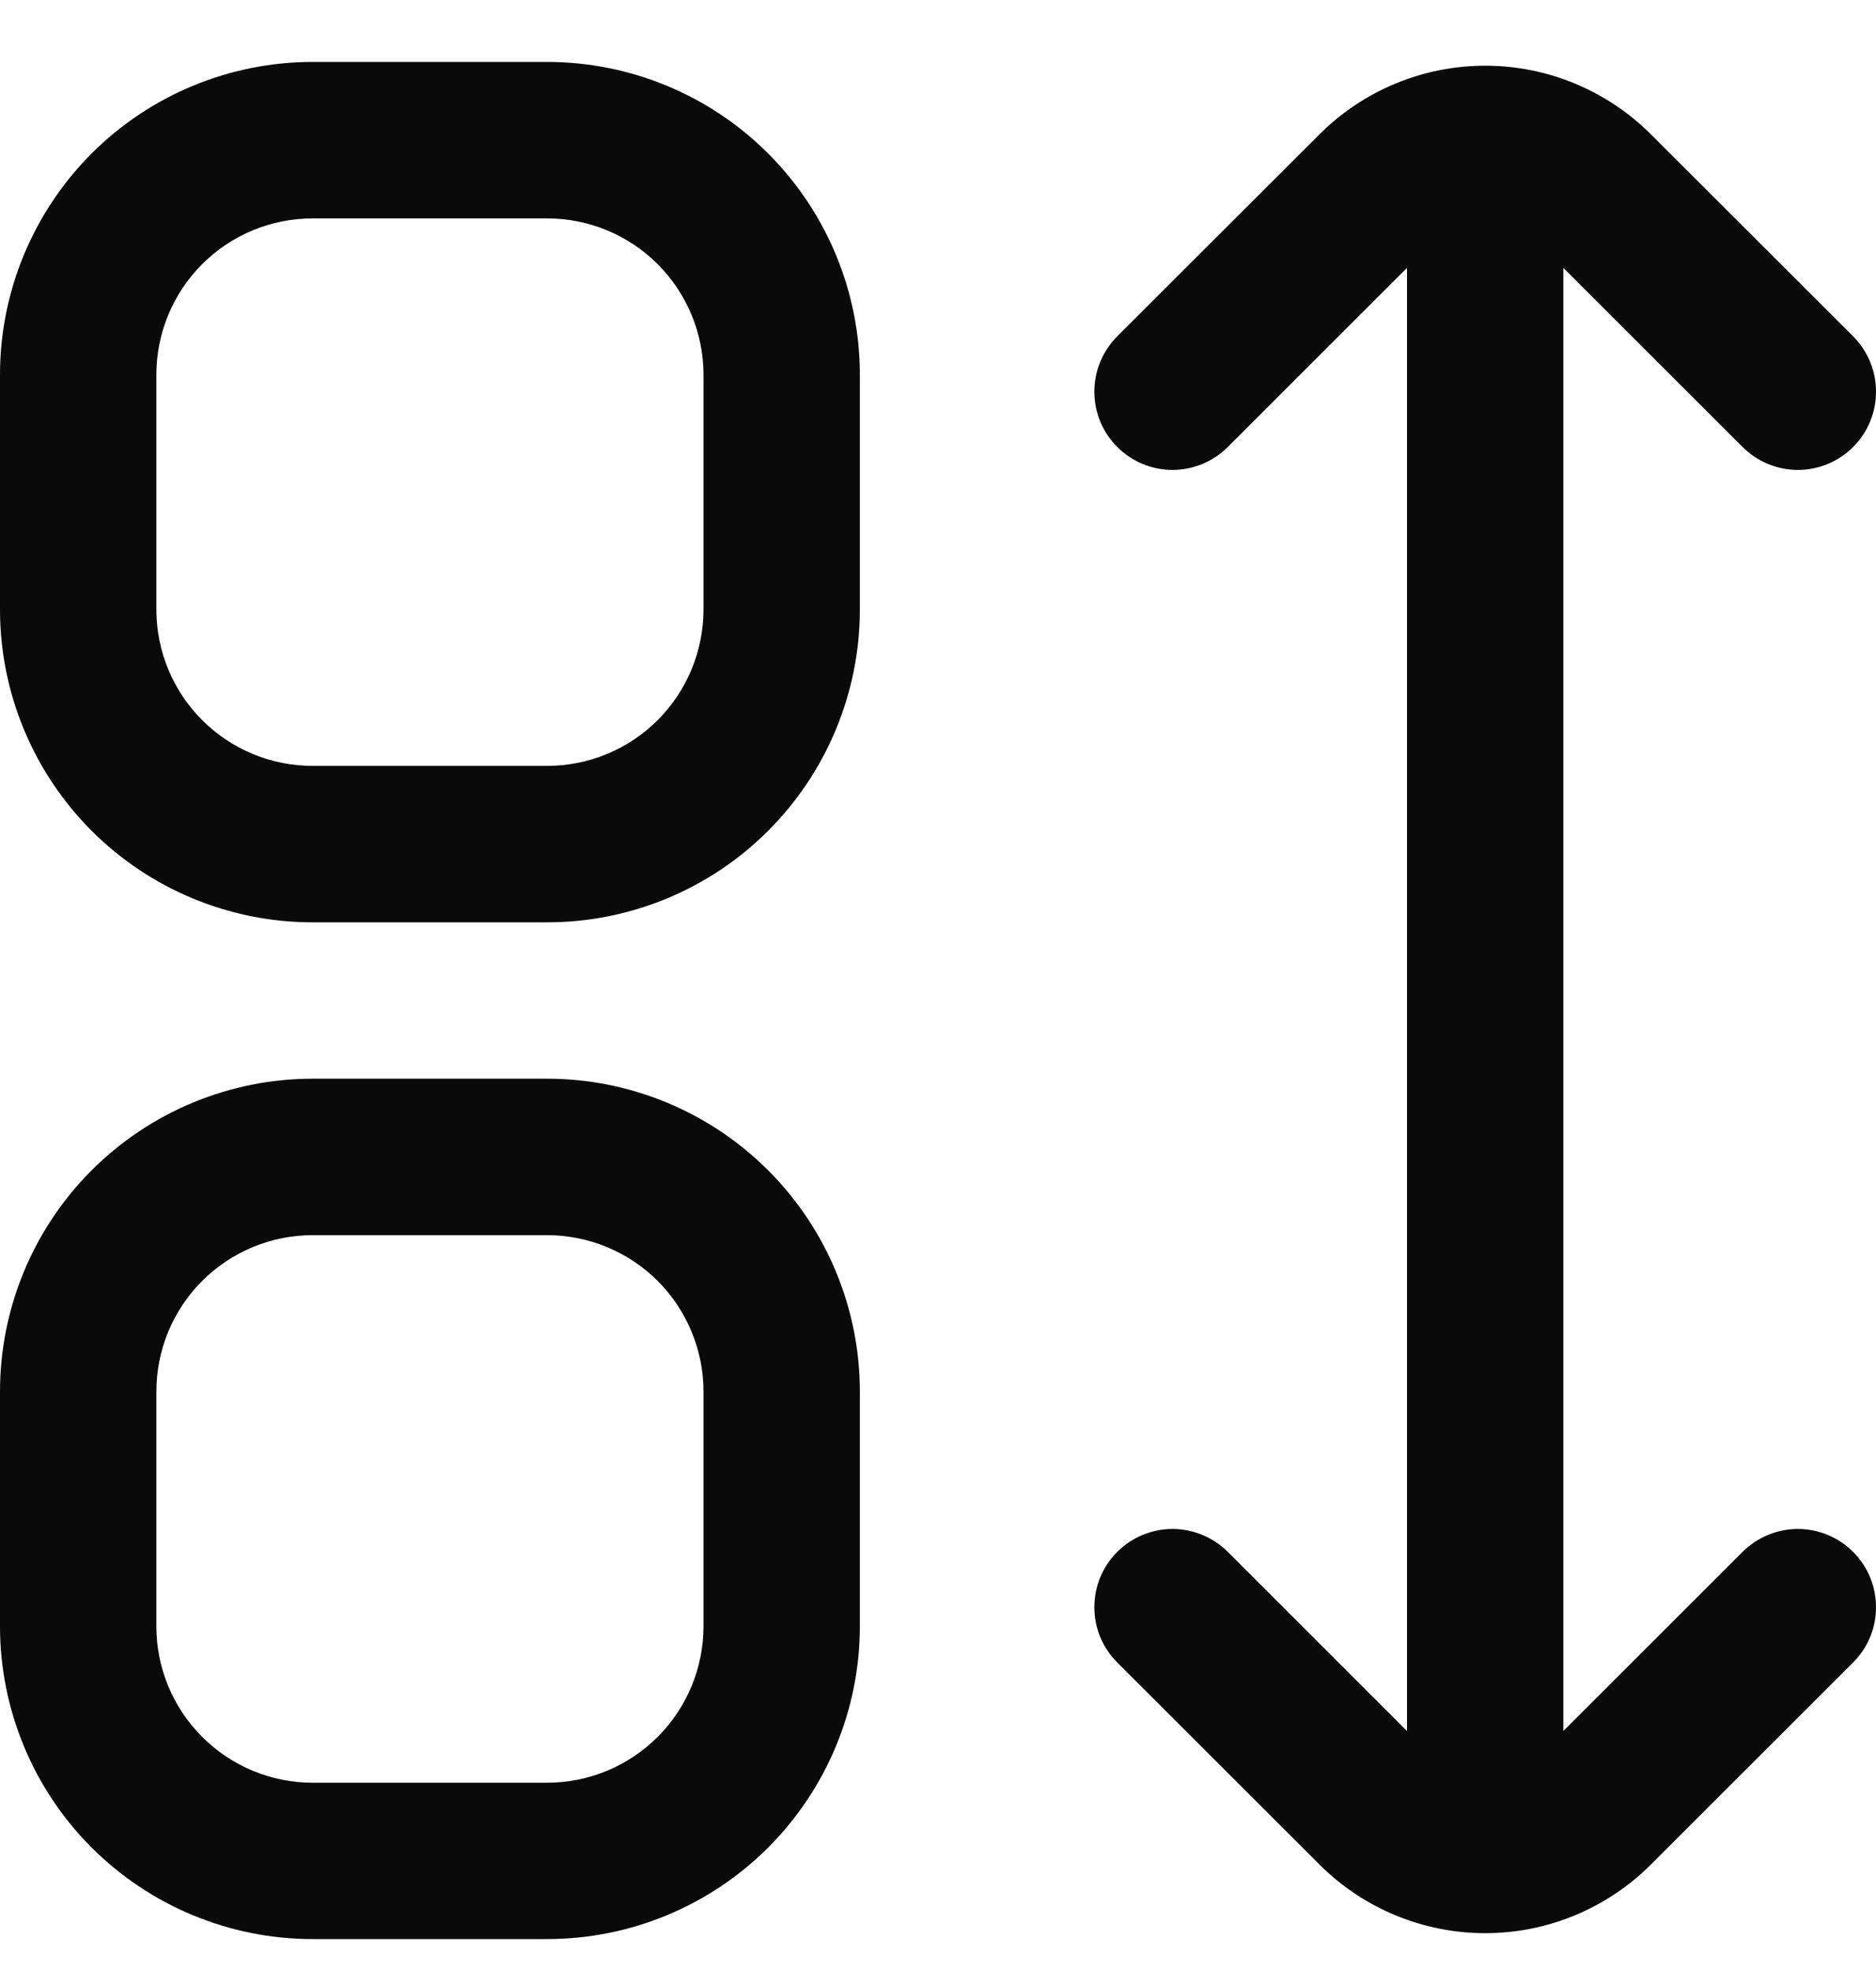 <svg width="20" height="21" viewBox="0 0 20 21" fill="none" xmlns="http://www.w3.org/2000/svg">
<g clip-path="url(#clip0_330_14264)">
<path d="M5.833 0.66H3.333C2.449 0.66 1.601 1.011 0.976 1.636C0.351 2.262 0 3.109 0 3.993L0 6.493C0 7.378 0.351 8.225 0.976 8.851C1.601 9.476 2.449 9.827 3.333 9.827H5.833C6.717 9.827 7.565 9.476 8.19 8.851C8.815 8.225 9.167 7.378 9.167 6.493V3.993C9.167 3.109 8.815 2.262 8.19 1.636C7.565 1.011 6.717 0.66 5.833 0.66V0.66ZM7.5 6.493C7.5 6.936 7.324 7.359 7.012 7.672C6.699 7.985 6.275 8.16 5.833 8.16H3.333C2.891 8.16 2.467 7.985 2.155 7.672C1.842 7.359 1.667 6.936 1.667 6.493V3.993C1.667 3.551 1.842 3.128 2.155 2.815C2.467 2.502 2.891 2.327 3.333 2.327H5.833C6.275 2.327 6.699 2.502 7.012 2.815C7.324 3.128 7.5 3.551 7.5 3.993V6.493Z" fill="#0A0A0A"/>
<path d="M5.833 11.493H3.333C2.449 11.493 1.601 11.845 0.976 12.47C0.351 13.095 0 13.943 0 14.827L0 17.327C0 18.211 0.351 19.059 0.976 19.684C1.601 20.309 2.449 20.66 3.333 20.66H5.833C6.717 20.66 7.565 20.309 8.19 19.684C8.815 19.059 9.167 18.211 9.167 17.327V14.827C9.167 13.943 8.815 13.095 8.19 12.47C7.565 11.845 6.717 11.493 5.833 11.493ZM7.5 17.327C7.5 17.769 7.324 18.193 7.012 18.505C6.699 18.818 6.275 18.994 5.833 18.994H3.333C2.891 18.994 2.467 18.818 2.155 18.505C1.842 18.193 1.667 17.769 1.667 17.327V14.827C1.667 14.385 1.842 13.961 2.155 13.648C2.467 13.336 2.891 13.16 3.333 13.16H5.833C6.275 13.16 6.699 13.336 7.012 13.648C7.324 13.961 7.5 14.385 7.5 14.827V17.327Z" fill="#0A0A0A"/>
<path d="M18.578 16.534L16.667 18.443V2.854L18.578 4.763C18.655 4.84 18.747 4.901 18.848 4.943C18.949 4.985 19.058 5.007 19.167 5.007C19.277 5.007 19.385 4.985 19.486 4.943C19.587 4.901 19.679 4.84 19.756 4.762C19.834 4.685 19.895 4.593 19.937 4.492C19.979 4.391 20 4.282 20 4.173C20 4.063 19.979 3.955 19.937 3.854C19.895 3.753 19.833 3.661 19.756 3.583L17.6 1.431C17.131 0.963 16.496 0.7 15.834 0.7C15.171 0.7 14.536 0.963 14.067 1.431L11.911 3.583C11.834 3.661 11.772 3.753 11.73 3.854C11.688 3.955 11.667 4.063 11.667 4.173C11.667 4.282 11.688 4.391 11.73 4.492C11.772 4.593 11.833 4.685 11.911 4.762C11.988 4.84 12.08 4.901 12.181 4.943C12.282 4.985 12.39 5.007 12.5 5.007C12.609 5.007 12.718 4.985 12.819 4.943C12.92 4.901 13.012 4.84 13.089 4.763L15 2.854V18.443L13.089 16.534C13.012 16.457 12.92 16.396 12.819 16.354C12.718 16.312 12.609 16.29 12.5 16.29C12.39 16.29 12.282 16.312 12.181 16.354C12.08 16.396 11.988 16.457 11.911 16.535C11.833 16.612 11.772 16.704 11.73 16.805C11.688 16.906 11.667 17.015 11.667 17.124C11.667 17.234 11.688 17.342 11.73 17.443C11.772 17.544 11.834 17.636 11.911 17.713L14.067 19.866C14.536 20.334 15.171 20.597 15.834 20.597C16.496 20.597 17.131 20.334 17.6 19.866L19.756 17.713C19.833 17.636 19.895 17.544 19.937 17.443C19.979 17.342 20 17.234 20 17.124C20 17.015 19.979 16.906 19.937 16.805C19.895 16.704 19.834 16.612 19.756 16.535C19.679 16.457 19.587 16.396 19.486 16.354C19.385 16.312 19.277 16.29 19.167 16.29C19.058 16.29 18.949 16.312 18.848 16.354C18.747 16.396 18.655 16.457 18.578 16.534Z" fill="#0A0A0A"/>
</g>
<defs>
<clipPath id="clip0_330_14264">
<rect width="20" height="20" fill="white" transform="translate(0 0.66)"/>
</clipPath>
</defs>
</svg>
